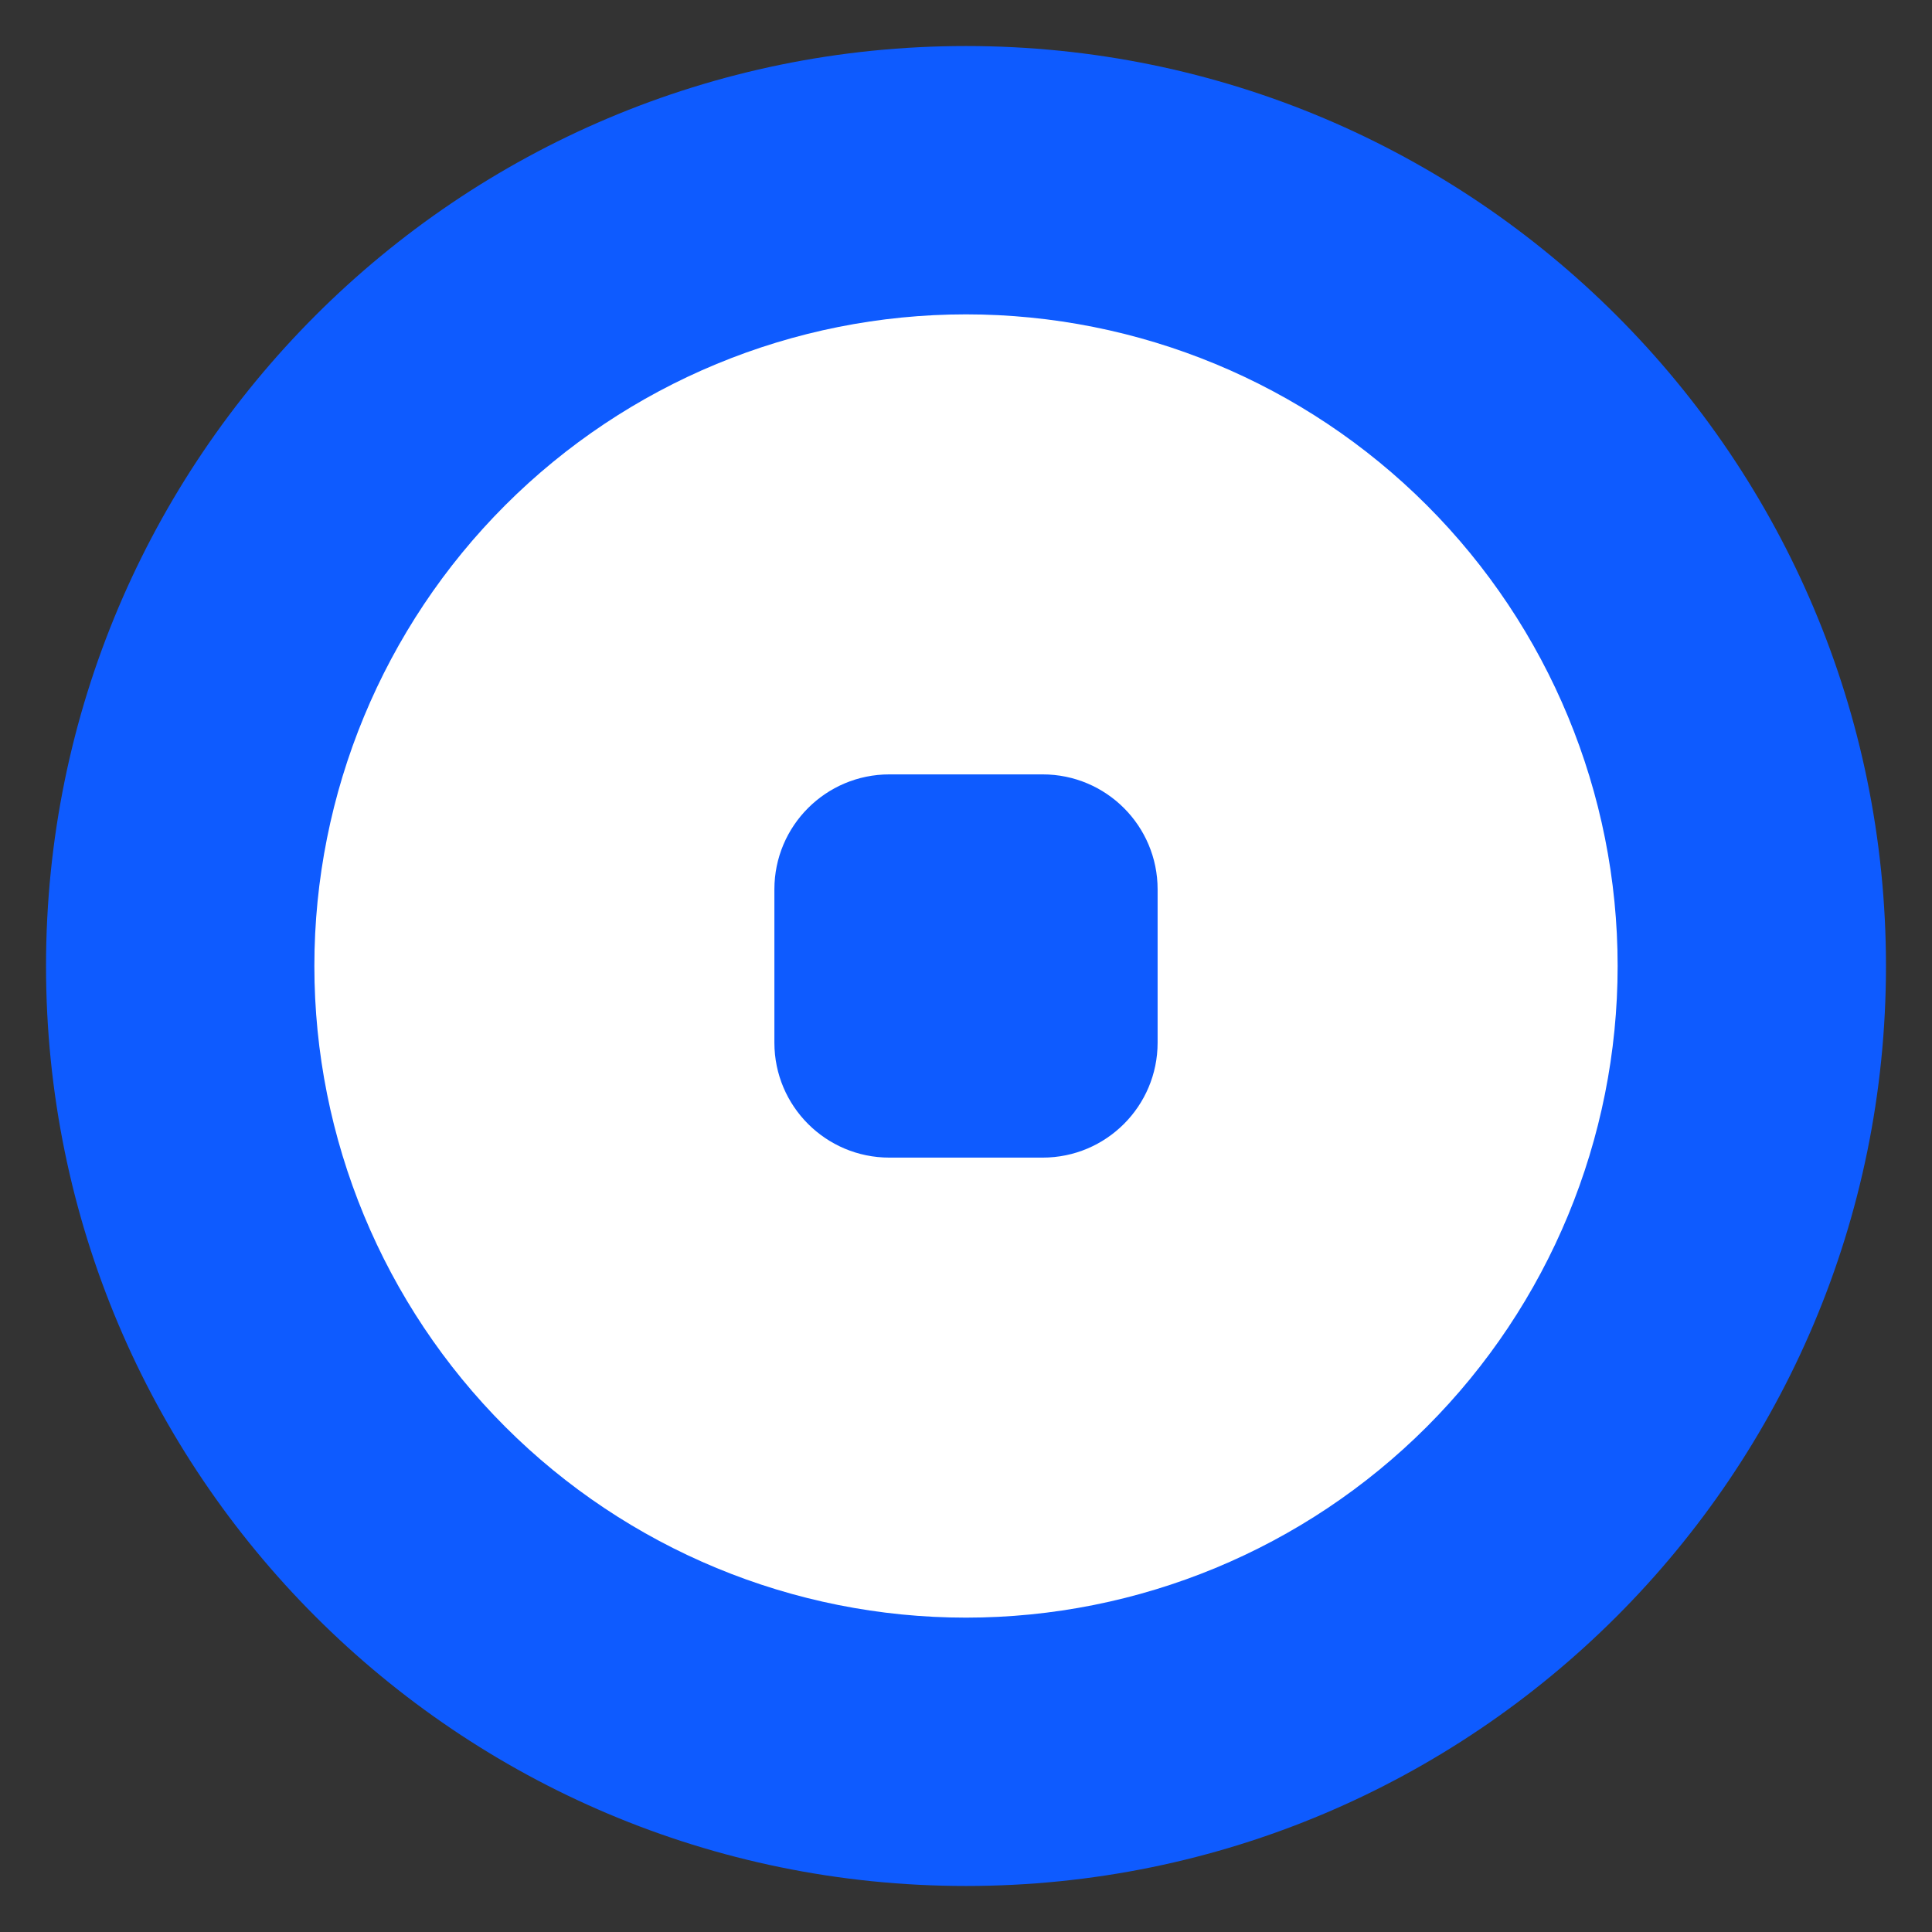 <svg width="28" height="28" viewBox="0 0 28 28" fill="none" xmlns="http://www.w3.org/2000/svg">
<rect x="0" y="0" width="28" height="28" fill="#333333" stroke="none"/>
<path d="M0.667 14C0.667 6.636 6.636 0.667 14 0.667C21.364 0.667 27.333 6.636 27.333 14C27.333 21.364 21.364 27.333 14 27.333C6.636 27.333 0.667 21.364 0.667 14Z" fill="#0E5BFF"/>
<path fill-rule="evenodd" clip-rule="evenodd" d="M14 23.444C16.505 23.444 18.907 22.449 20.678 20.678C22.449 18.907 23.444 16.505 23.444 14C23.444 11.495 22.449 9.093 20.678 7.322C18.907 5.551 16.505 4.556 14 4.556C11.495 4.556 9.093 5.551 7.322 7.322C5.551 9.093 4.556 11.495 4.556 14C4.556 16.505 5.551 18.907 7.322 20.678C9.093 22.449 11.495 23.444 14 23.444ZM12.889 11.223C11.969 11.223 11.223 11.969 11.223 12.889V15.111C11.223 16.031 11.969 16.777 12.889 16.777H15.111C16.031 16.777 16.777 16.031 16.777 15.111V12.889C16.777 11.969 16.031 11.223 15.111 11.223H12.889Z" fill="white"/>
</svg>
